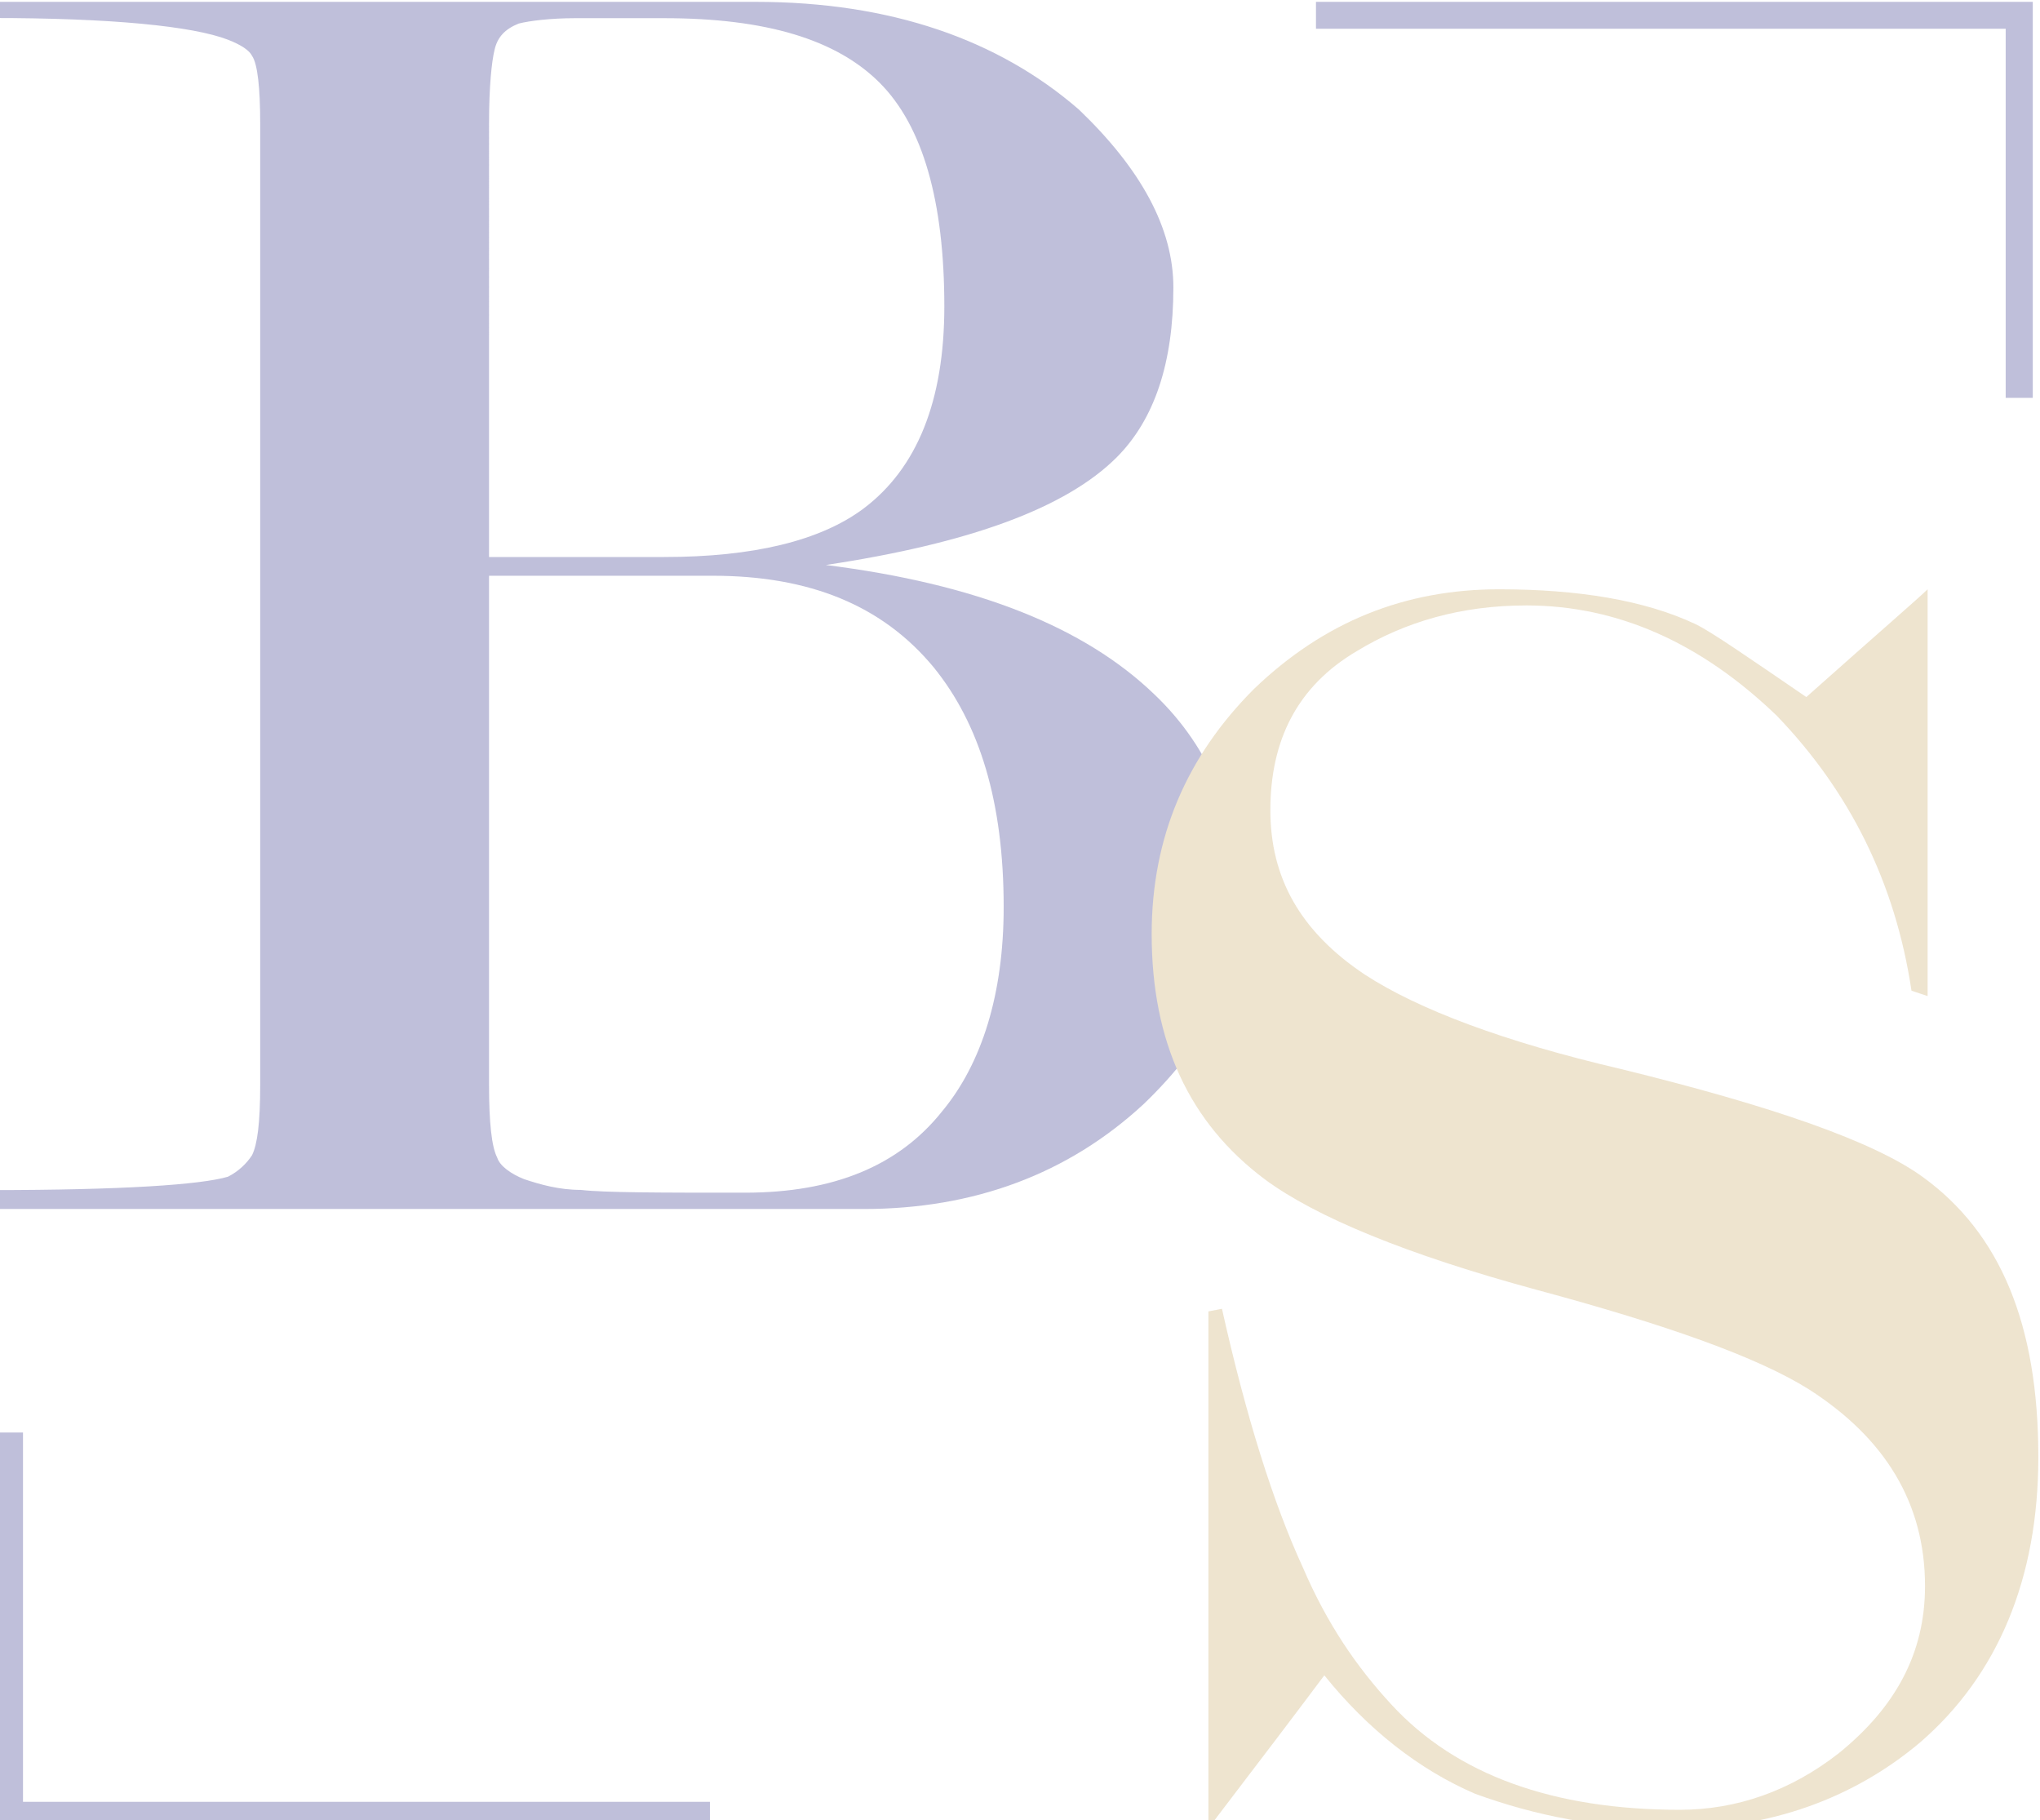 <?xml version="1.0" encoding="utf-8"?>
<!-- Generator: Adobe Illustrator 22.0.1, SVG Export Plug-In . SVG Version: 6.00 Build 0)  -->
<svg version="1.1" id="Слой_1" xmlns="http://www.w3.org/2000/svg" xmlns:xlink="http://www.w3.org/1999/xlink" x="0px" y="0px"
	 viewBox="0 0 1100 981.4" style="enable-background:new 0 0 1100 981.4;" xml:space="preserve">
<style type="text/css">
	.st0{opacity:0.25;}
	.st1{fill:#00006B;}
	.st2{fill:#BA9241;}
</style>
<g id="Слой_x0020_1" class="st0">
	<path class="st1" d="M263.7,300.3h94.4c47.9,0,84.2-8.7,107.5-26.1c29-21.8,43.6-58.2,43.6-109c0-56.7-11.6-97.3-34.9-120.6
		c-23.2-23.2-61-34.8-116.2-34.8h-47.9c-13.1,0-24.7,1.4-30.5,2.9c-7.3,2.9-11.6,7.3-13.1,14.5c-1.4,5.8-2.9,18.9-2.9,39.2V300.3
		L263.7,300.3L263.7,300.3z M465.6,651.8H-5v-10.2c71.2,0,113.3-2.9,127.9-7.2c5.8-2.9,10.2-7.3,13-11.6c2.9-5.9,4.4-17.5,4.4-37.8
		V66.4c0-18.9-1.4-32-4.4-36.3c-1.4-2.9-5.8-5.9-13-8.7C103.9,14.1,60.3,9.7-5,9.7V1h412.5c72.6,0,130.8,20.3,174.3,58.1
		c33.4,32,50.9,63.9,50.9,95.9c0,40.6-10.2,71.1-30.5,91.5c-27.6,27.6-79.9,46.5-156.9,58.1c81.3,10.2,139.4,33.4,177.2,69.8
		c30.5,29,46.5,68.3,46.5,114.8c0,37.8-17.5,72.6-52.3,106C576,632.9,525.2,651.8,465.6,651.8L465.6,651.8L465.6,651.8z
		 M384.3,310.4H263.7v274.5c0,20.3,1.4,33.4,4.4,39.2c1.4,4.4,7.2,8.7,14.5,11.6c8.7,2.9,18.9,5.8,30.5,5.8
		c13.1,1.5,42.1,1.5,88.6,1.5c47.9,0,82.8-14.5,106.1-43.6c21.8-26.1,33.4-63.9,33.4-110.4c0-56.7-13-98.8-37.8-129.3
		C475.8,326.4,436.6,310.4,384.3,310.4L384.3,310.4z"/>
	<path class="st2" d="M974,375.8c39.2-34.9,61-53.7,65.4-58.1V537l-8.7-2.9c-8.7-58.2-33.4-107.5-72.6-148.2
		c-40.7-39.2-85.7-59.5-135.1-59.5c-34.8,0-65.3,8.7-91.5,24.7c-32,18.9-46.5,48-46.5,85.7c0,36.3,16,65.3,50.9,88.6
		c29,18.9,75.5,36.3,138,50.9c82.8,20.3,136.5,39.2,162.7,58.1c42.2,30.5,62.5,79.9,62.5,151.1c0,65.4-21.8,117.7-63.9,154
		c-36.3,30.5-81.4,46.4-132.2,46.4c-40.7,0-75.6-7.2-107.5-18.8c-30.5-13.1-58.1-34.9-81.4-63.9c-39.2,52.3-61,79.9-62.5,82.8V707
		l7.3-1.4c13,58.1,27.6,104.6,43.6,139.4c13.1,30.5,29.1,53.8,47.9,74.1c34.9,37.8,87.2,56.6,155.4,56.6c30.5,0,59.6-10.1,85.7-30.5
		c30.5-24.7,46.5-53.8,46.5-90.1c0-45-21.8-79.9-62.5-106c-27.6-17.4-77-34.9-146.8-53.7c-69.7-18.9-119.1-39.2-146.7-59.6
		c-40.7-30.5-61-74.1-61-132.2c0-52.3,18.9-95.9,55.2-132.2c37.8-36.3,81.4-53.7,132.2-53.7c42.2,0,78.5,5.8,106.1,18.9
		C923.2,340.9,942.1,354,974,375.8L974,375.8L974,375.8z"/>
	<polygon class="st1" points="1096.1,214.5 1081.5,214.5 1081.5,15.5 709.6,15.5 709.6,1 1081.5,1 1096.1,1 1096.1,15.5 	"/>
	<polygon class="st1" points="-2.1,772.3 12.4,772.3 12.4,971.4 382.8,971.4 382.8,985.9 12.4,985.9 -2.1,985.9 -2.1,971.4 	"/>
</g>
</svg>
